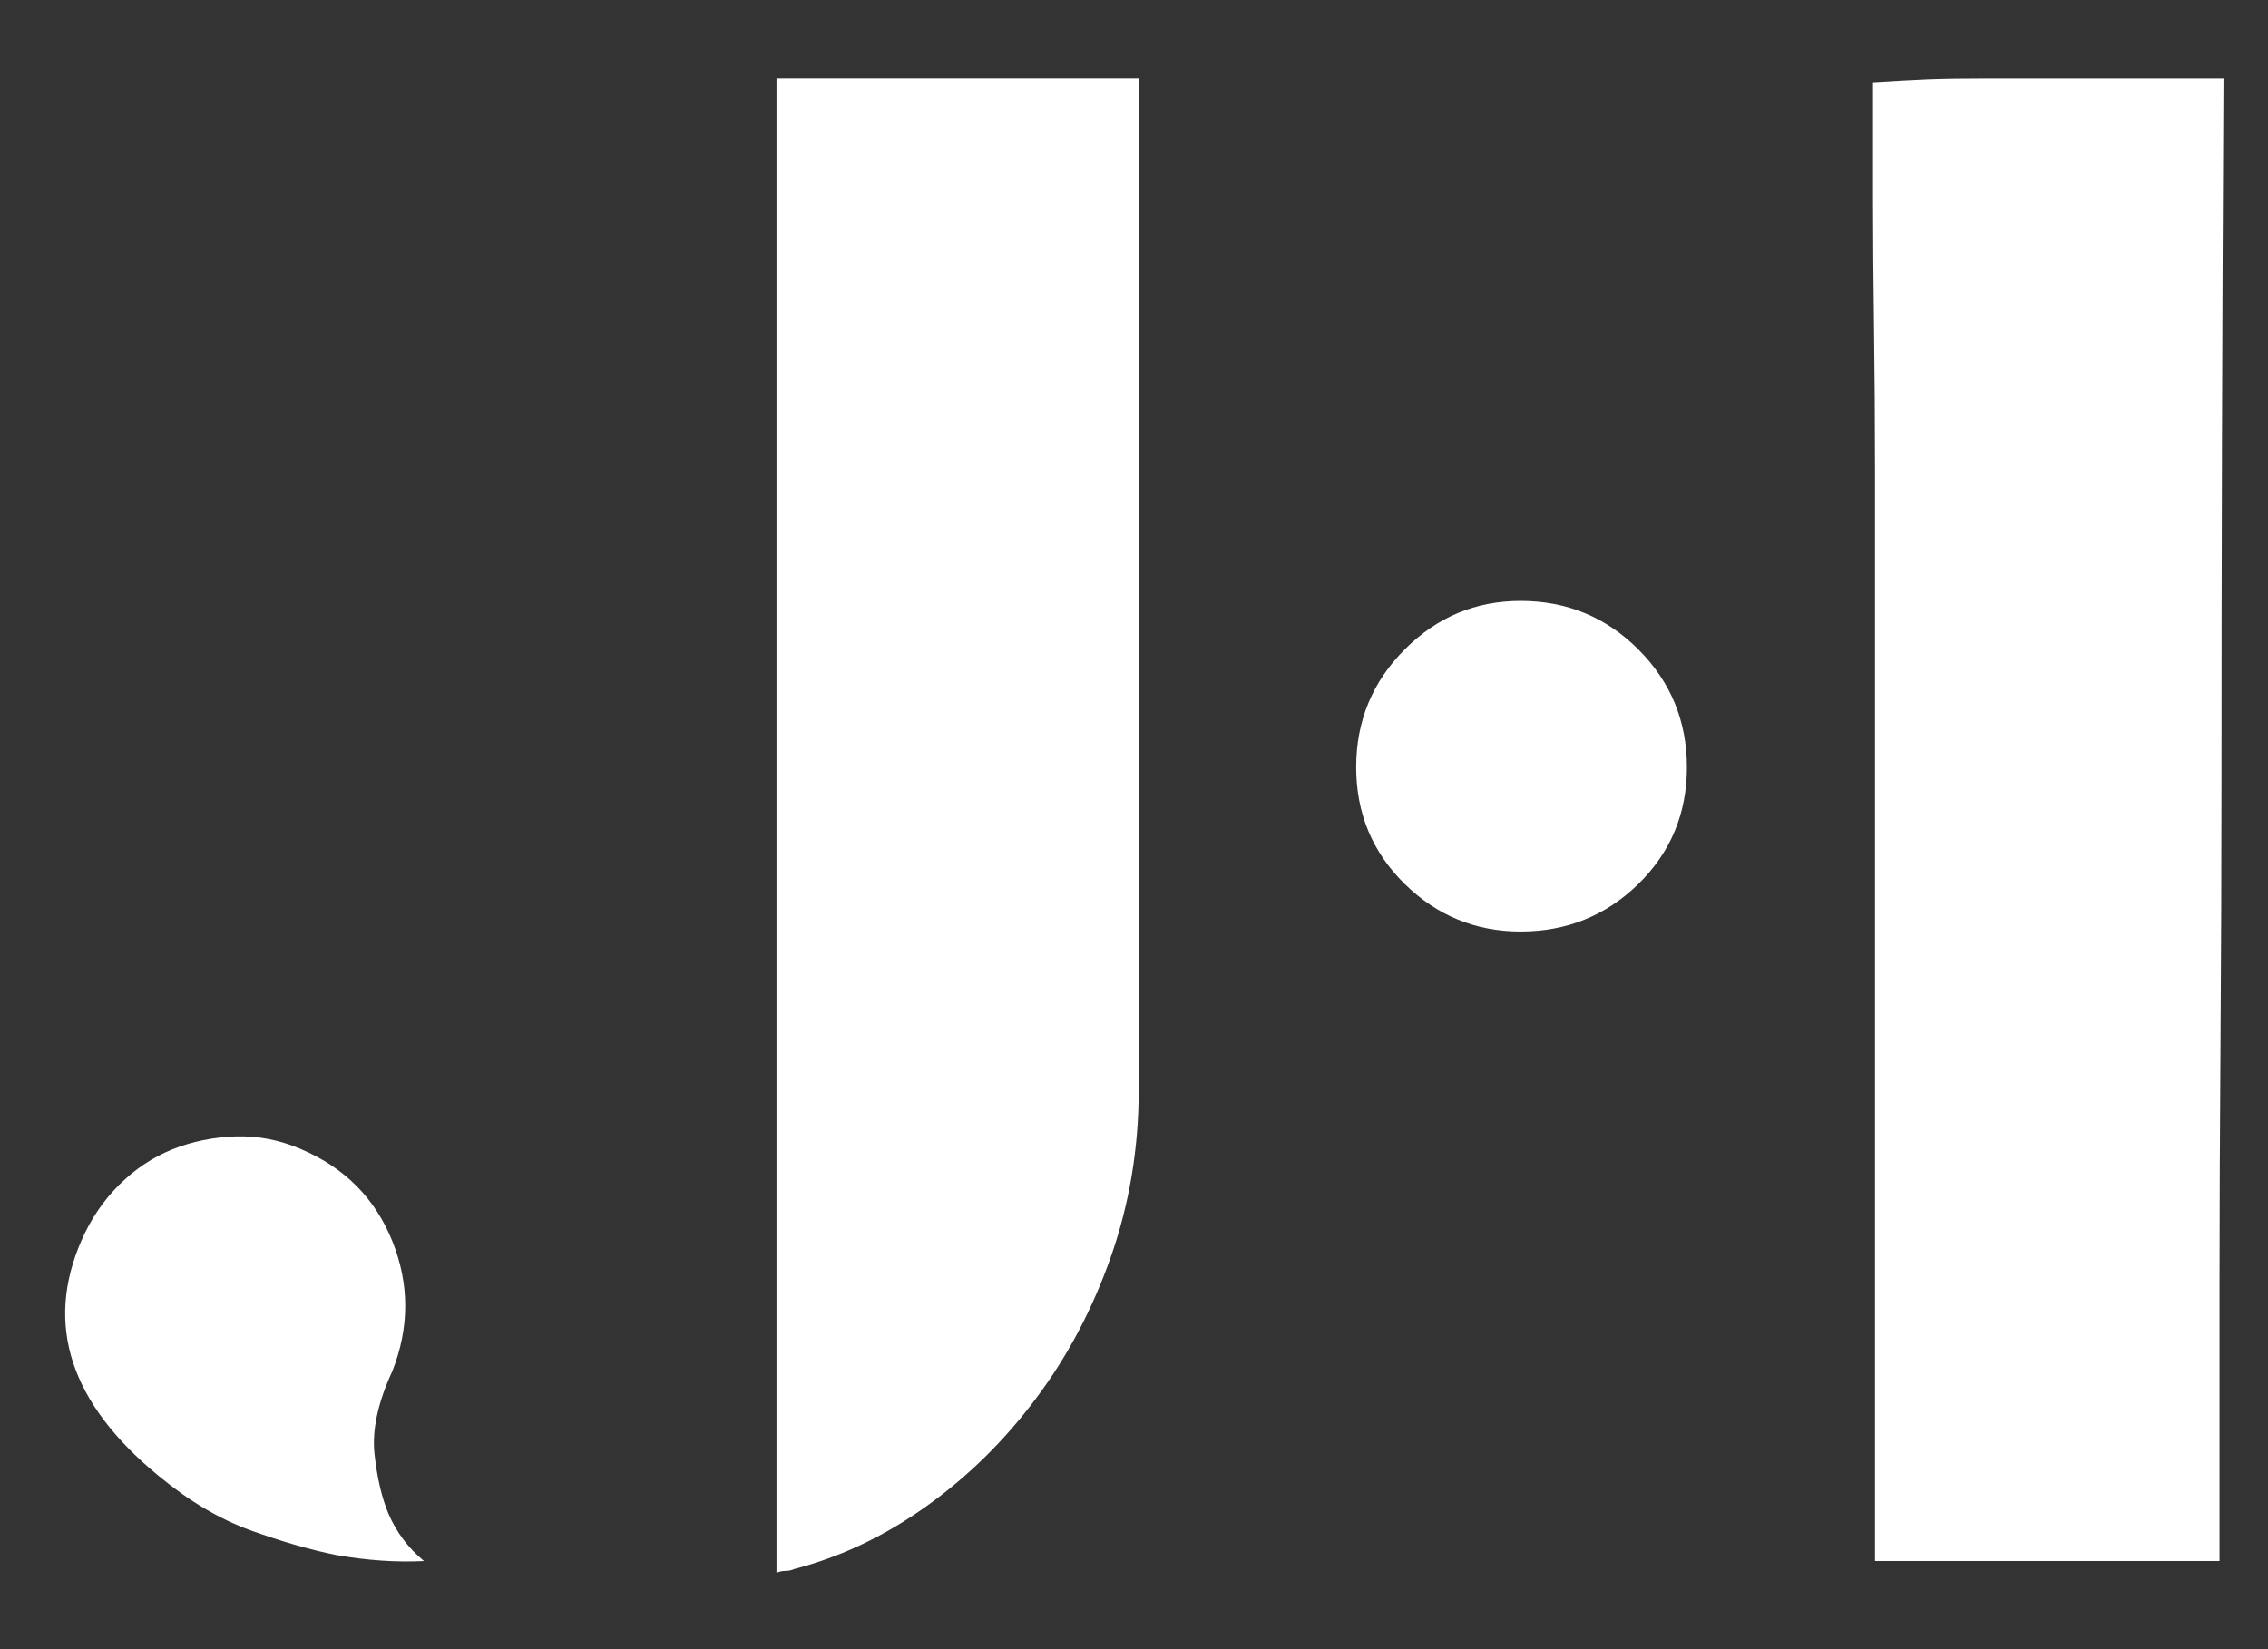 <?xml version="1.0" encoding="utf-8"?>
<!-- Generator: Adobe Illustrator 24.3.0, SVG Export Plug-In . SVG Version: 6.00 Build 0)  -->
<svg version="1.1" id="Layer_1" xmlns="http://www.w3.org/2000/svg" xmlns:xlink="http://www.w3.org/1999/xlink" x="0px" y="0px"
	 viewBox="0 0 1100 800" style="enable-background:new 0 0 1100 800;" xml:space="preserve">
<rect x="0" y="0" width="1100" height="800" fill="#333333" stroke="none"/>
<style type="text/css">
	.st0{fill:#FFFFFF;}
</style>
<g>
	<path class="st0" d="M657.76,372.17c0-22.42,7.88-41.45,23.57-57.15c15.64-15.7,34.36-23.51,56.18-23.51
		c22.36,0,41.39,7.82,57.09,23.51c15.7,15.7,23.57,34.73,23.57,57.15c0,22.42-7.88,41.27-23.57,56.66
		c-15.7,15.33-34.73,23.03-57.09,23.03c-21.82,0-40.54-7.7-56.18-23.03C665.64,413.44,657.76,394.59,657.76,372.17z M908.42,39.88
		c9.58-0.61,18.48-1.09,26.73-1.45c8.3-0.3,17.33-0.42,27.21-0.42c9.88,0,20.24,0,31.03,0h85.03
		c-0.67,124.78-0.97,237.81-0.97,338.95c0,43.57-0.18,86.42-0.48,128.66c-0.3,42.3-0.48,81.03-0.48,116.24c0,35.21,0,64.97,0,89.27
		c0,24.36,0,39.76,0,46.12H909.39V229.08c0-24.36-0.18-47.88-0.48-70.6c-0.3-22.73-0.48-43.03-0.48-60.97V39.88z"/>
	<path class="st0" d="M57.77,574.77c7.7-7.64,16.3-13.39,25.94-17.27c9.58-3.82,19.82-5.88,30.73-6.24
		c10.85-0.3,21.45,1.76,31.7,6.24c21.09,8.97,35.82,23.88,44.18,44.66c8.3,20.79,8.3,41.76,0,62.91
		c-7.09,15.33-9.94,28.79-8.67,40.3c1.27,11.58,3.51,21.15,6.73,28.85c3.82,8.97,9.58,16.67,17.27,23.03
		c-13.45,0.67-27.51-0.3-42.24-2.85c-12.85-2.55-26.73-6.61-41.76-12c-15.09-5.45-29.94-14.24-44.66-26.42
		c-42.91-35.21-55.39-73.33-37.45-114.3C44.01,591.43,50.07,582.46,57.77,574.77z M449.08,730.82
		c20.18-14.36,37.94-31.82,53.27-52.3c15.39-20.48,27.57-43.51,36.54-69.15c8.91-25.57,13.39-52.48,13.39-80.66V38H376.6v504.16V763
		c1.27-0.61,2.67-0.97,4.3-0.97c1.58,0,3.03-0.3,4.3-0.91C407.63,755.3,428.9,745.24,449.08,730.82z"/>
</g>
</svg>
